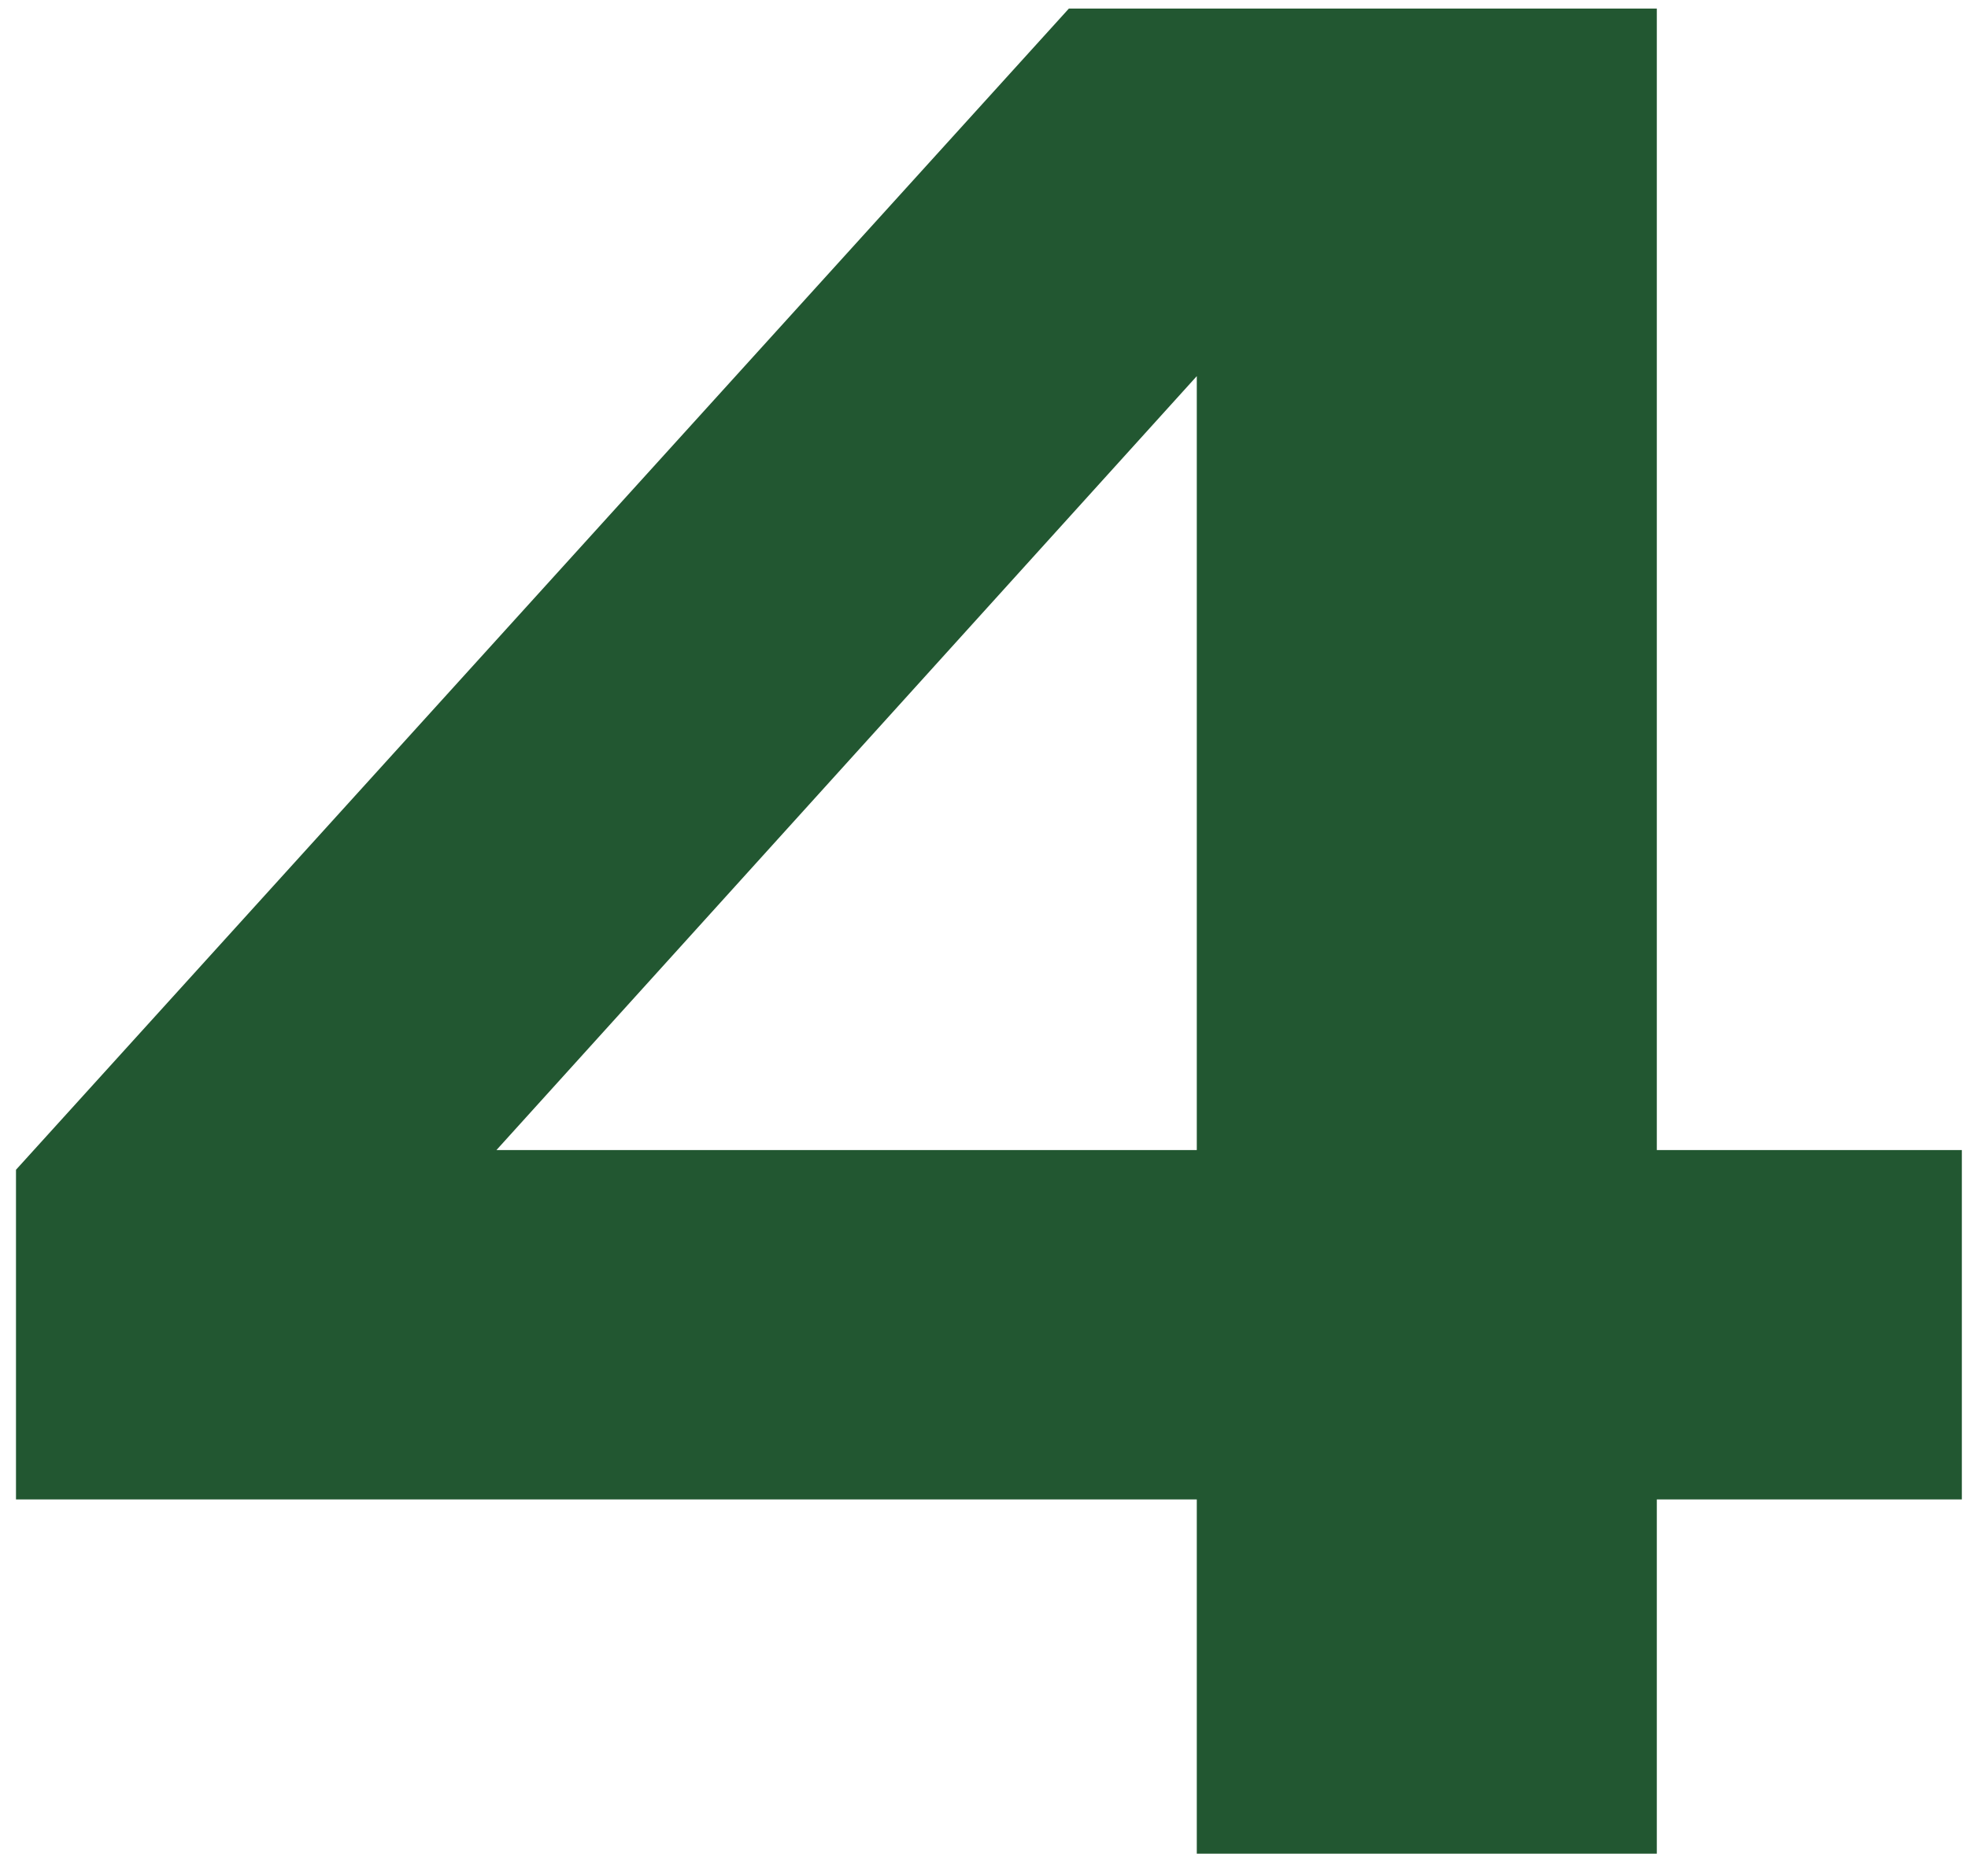 <?xml version="1.0" encoding="UTF-8"?> <svg xmlns="http://www.w3.org/2000/svg" width="64" height="61" viewBox="0 0 64 61" fill="none"> <path d="M53.88 0.279V60.279H38.92V6.839H43.8L11.8 42.199L11.64 37.399H63.8V48.759H0.52V38.039L34.76 0.279H53.88Z" fill="#225731"></path> </svg> 
